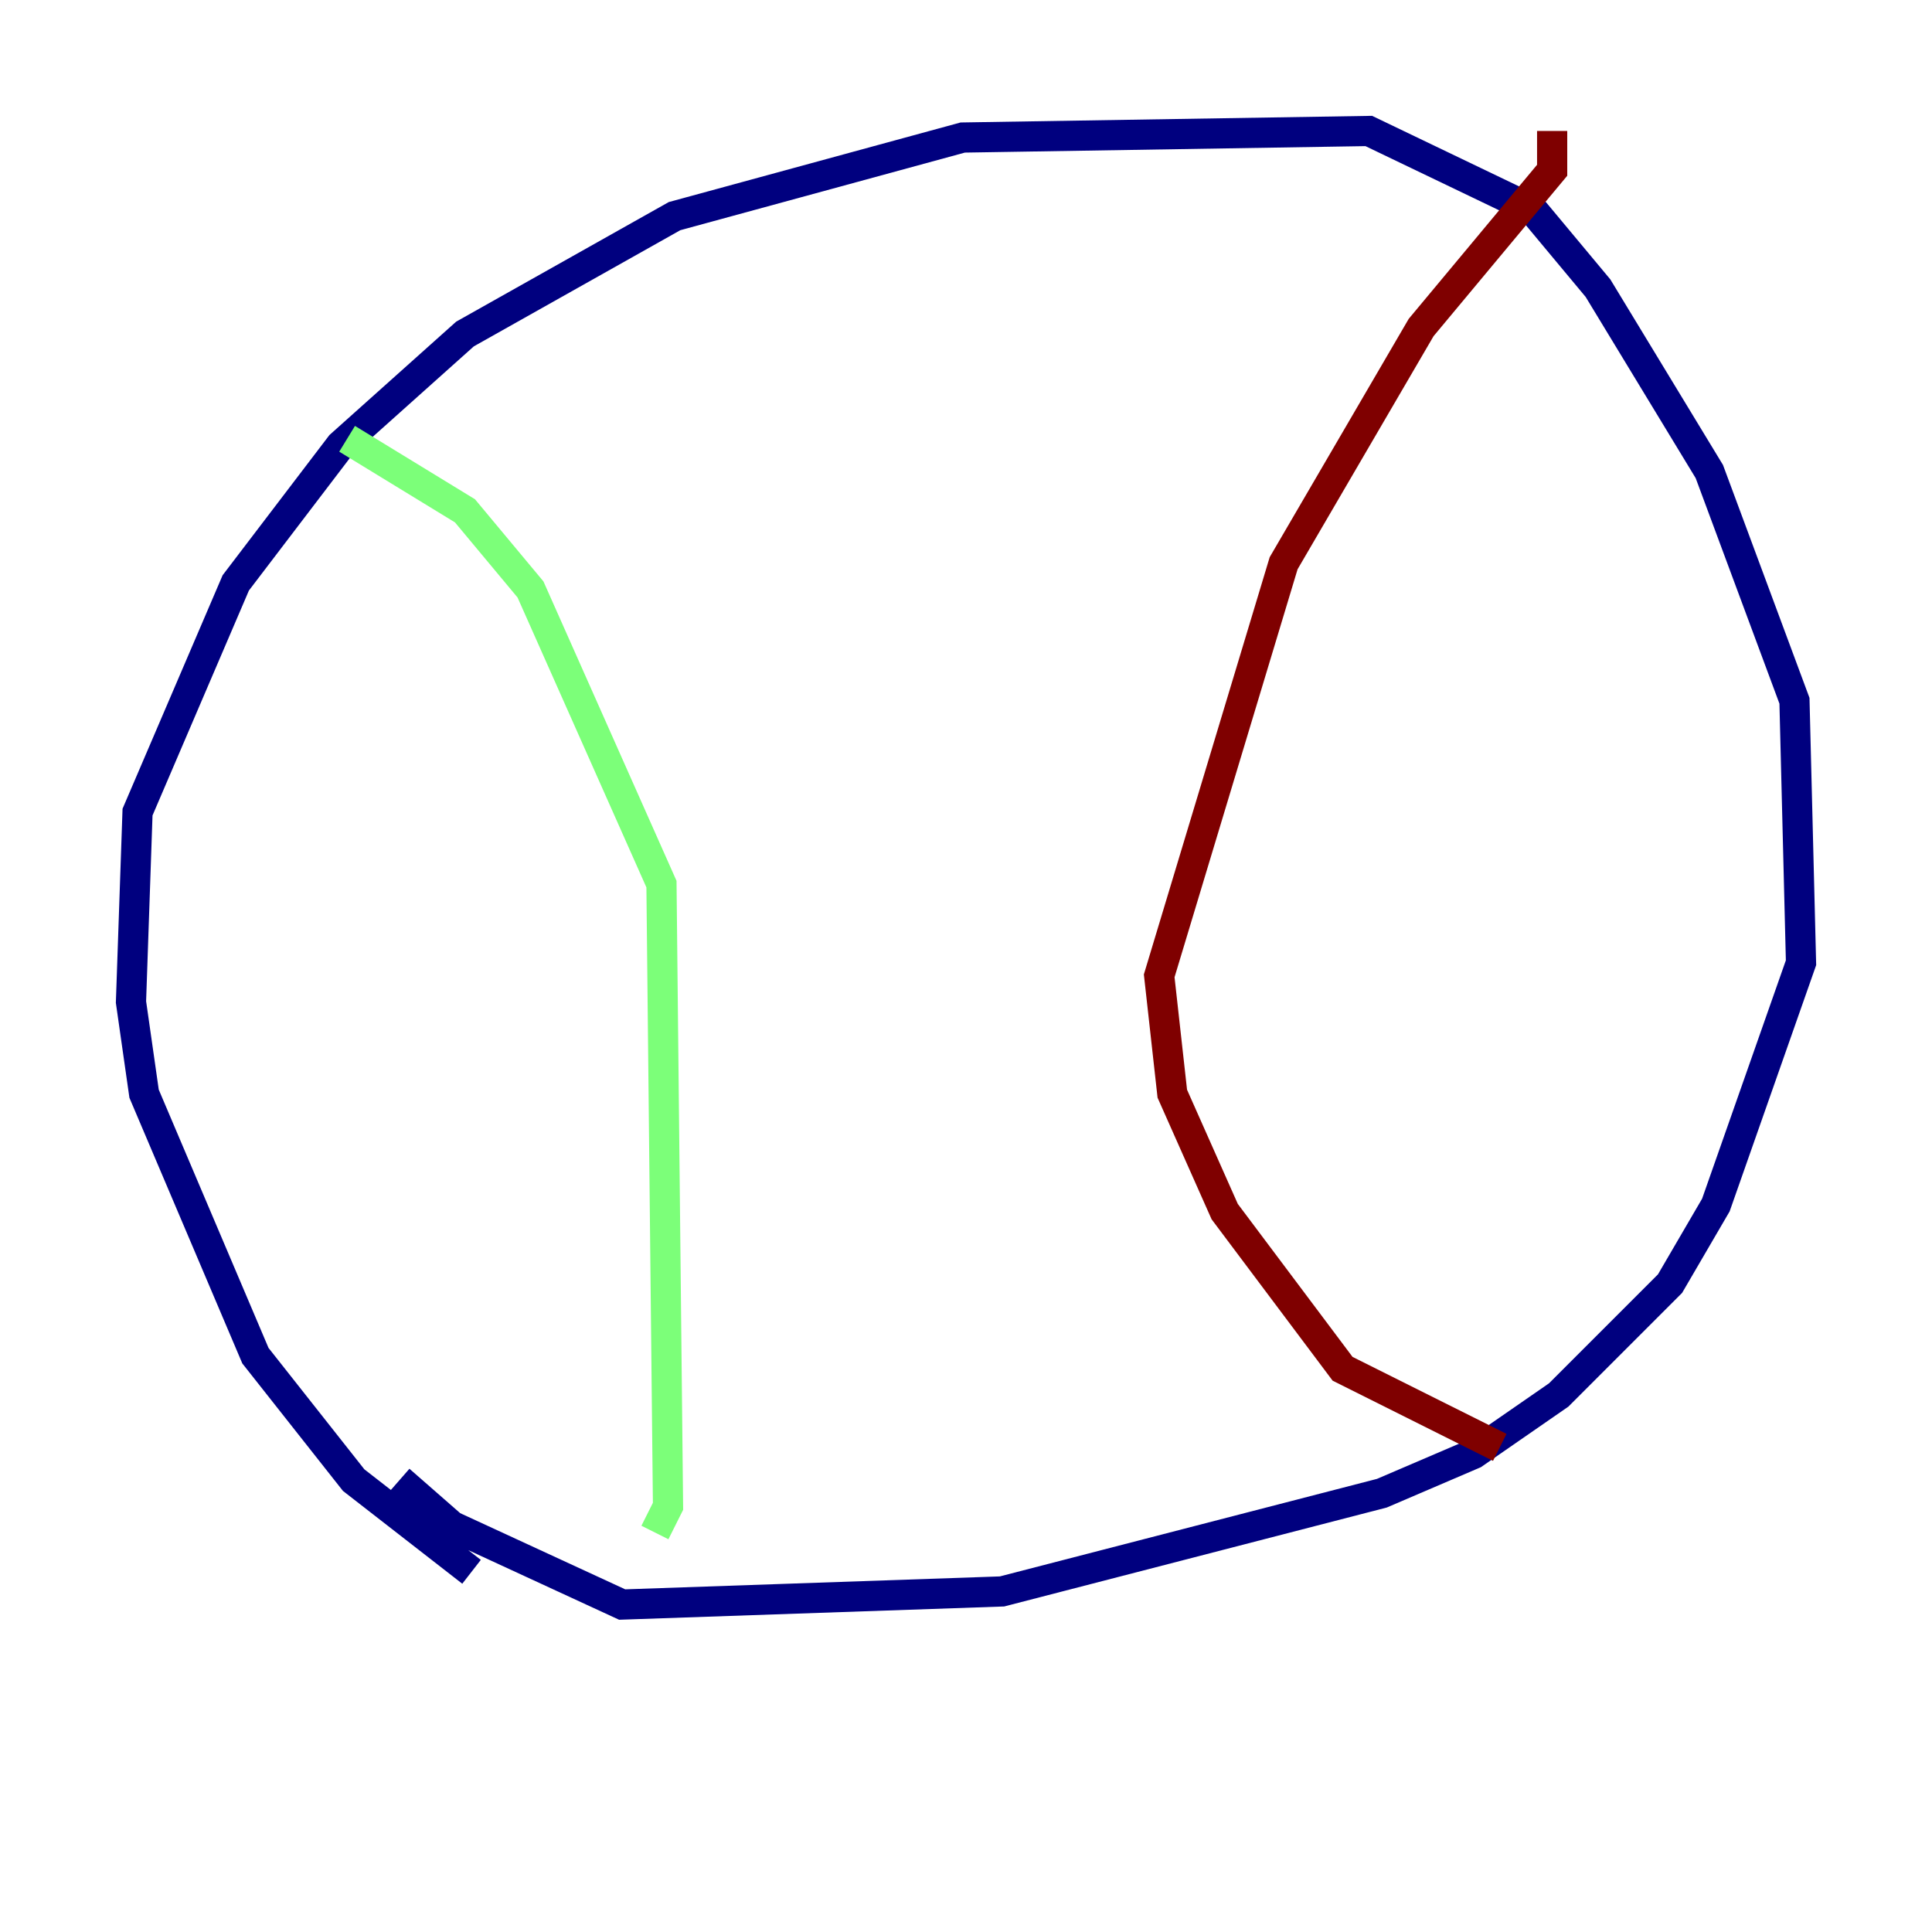 <?xml version="1.0" encoding="utf-8" ?>
<svg baseProfile="tiny" height="128" version="1.2" viewBox="0,0,128,128" width="128" xmlns="http://www.w3.org/2000/svg" xmlns:ev="http://www.w3.org/2001/xml-events" xmlns:xlink="http://www.w3.org/1999/xlink"><defs /><polyline fill="none" points="31.241,104.136 23.43,98.061 16.922,89.817 9.546,72.461 8.678,66.386 9.112,53.803 15.62,38.617 22.563,29.505 30.807,22.129 44.691,14.319 63.783,9.112 90.685,8.678 101.532,13.885 105.871,19.091 113.248,31.241 118.888,46.427 119.322,63.783 113.681,79.837 110.644,85.044 103.268,92.42 97.627,96.325 91.552,98.929 66.386,105.437 41.22,106.305 29.939,101.098 26.468,98.061" stroke="#00007f" stroke-width="2" /><polyline fill="none" points="22.997,29.071 30.807,33.844 35.146,39.051 43.824,58.576 44.258,99.797 43.39,101.532" stroke="#7cff79" stroke-width="2" /><polyline fill="none" points="102.834,8.678 102.834,11.281 94.156,21.695 85.044,37.315 76.8,64.651 77.668,72.461 81.139,80.271 88.949,90.685 99.363,95.891" stroke="#7f0000" stroke-width="2" /></svg>